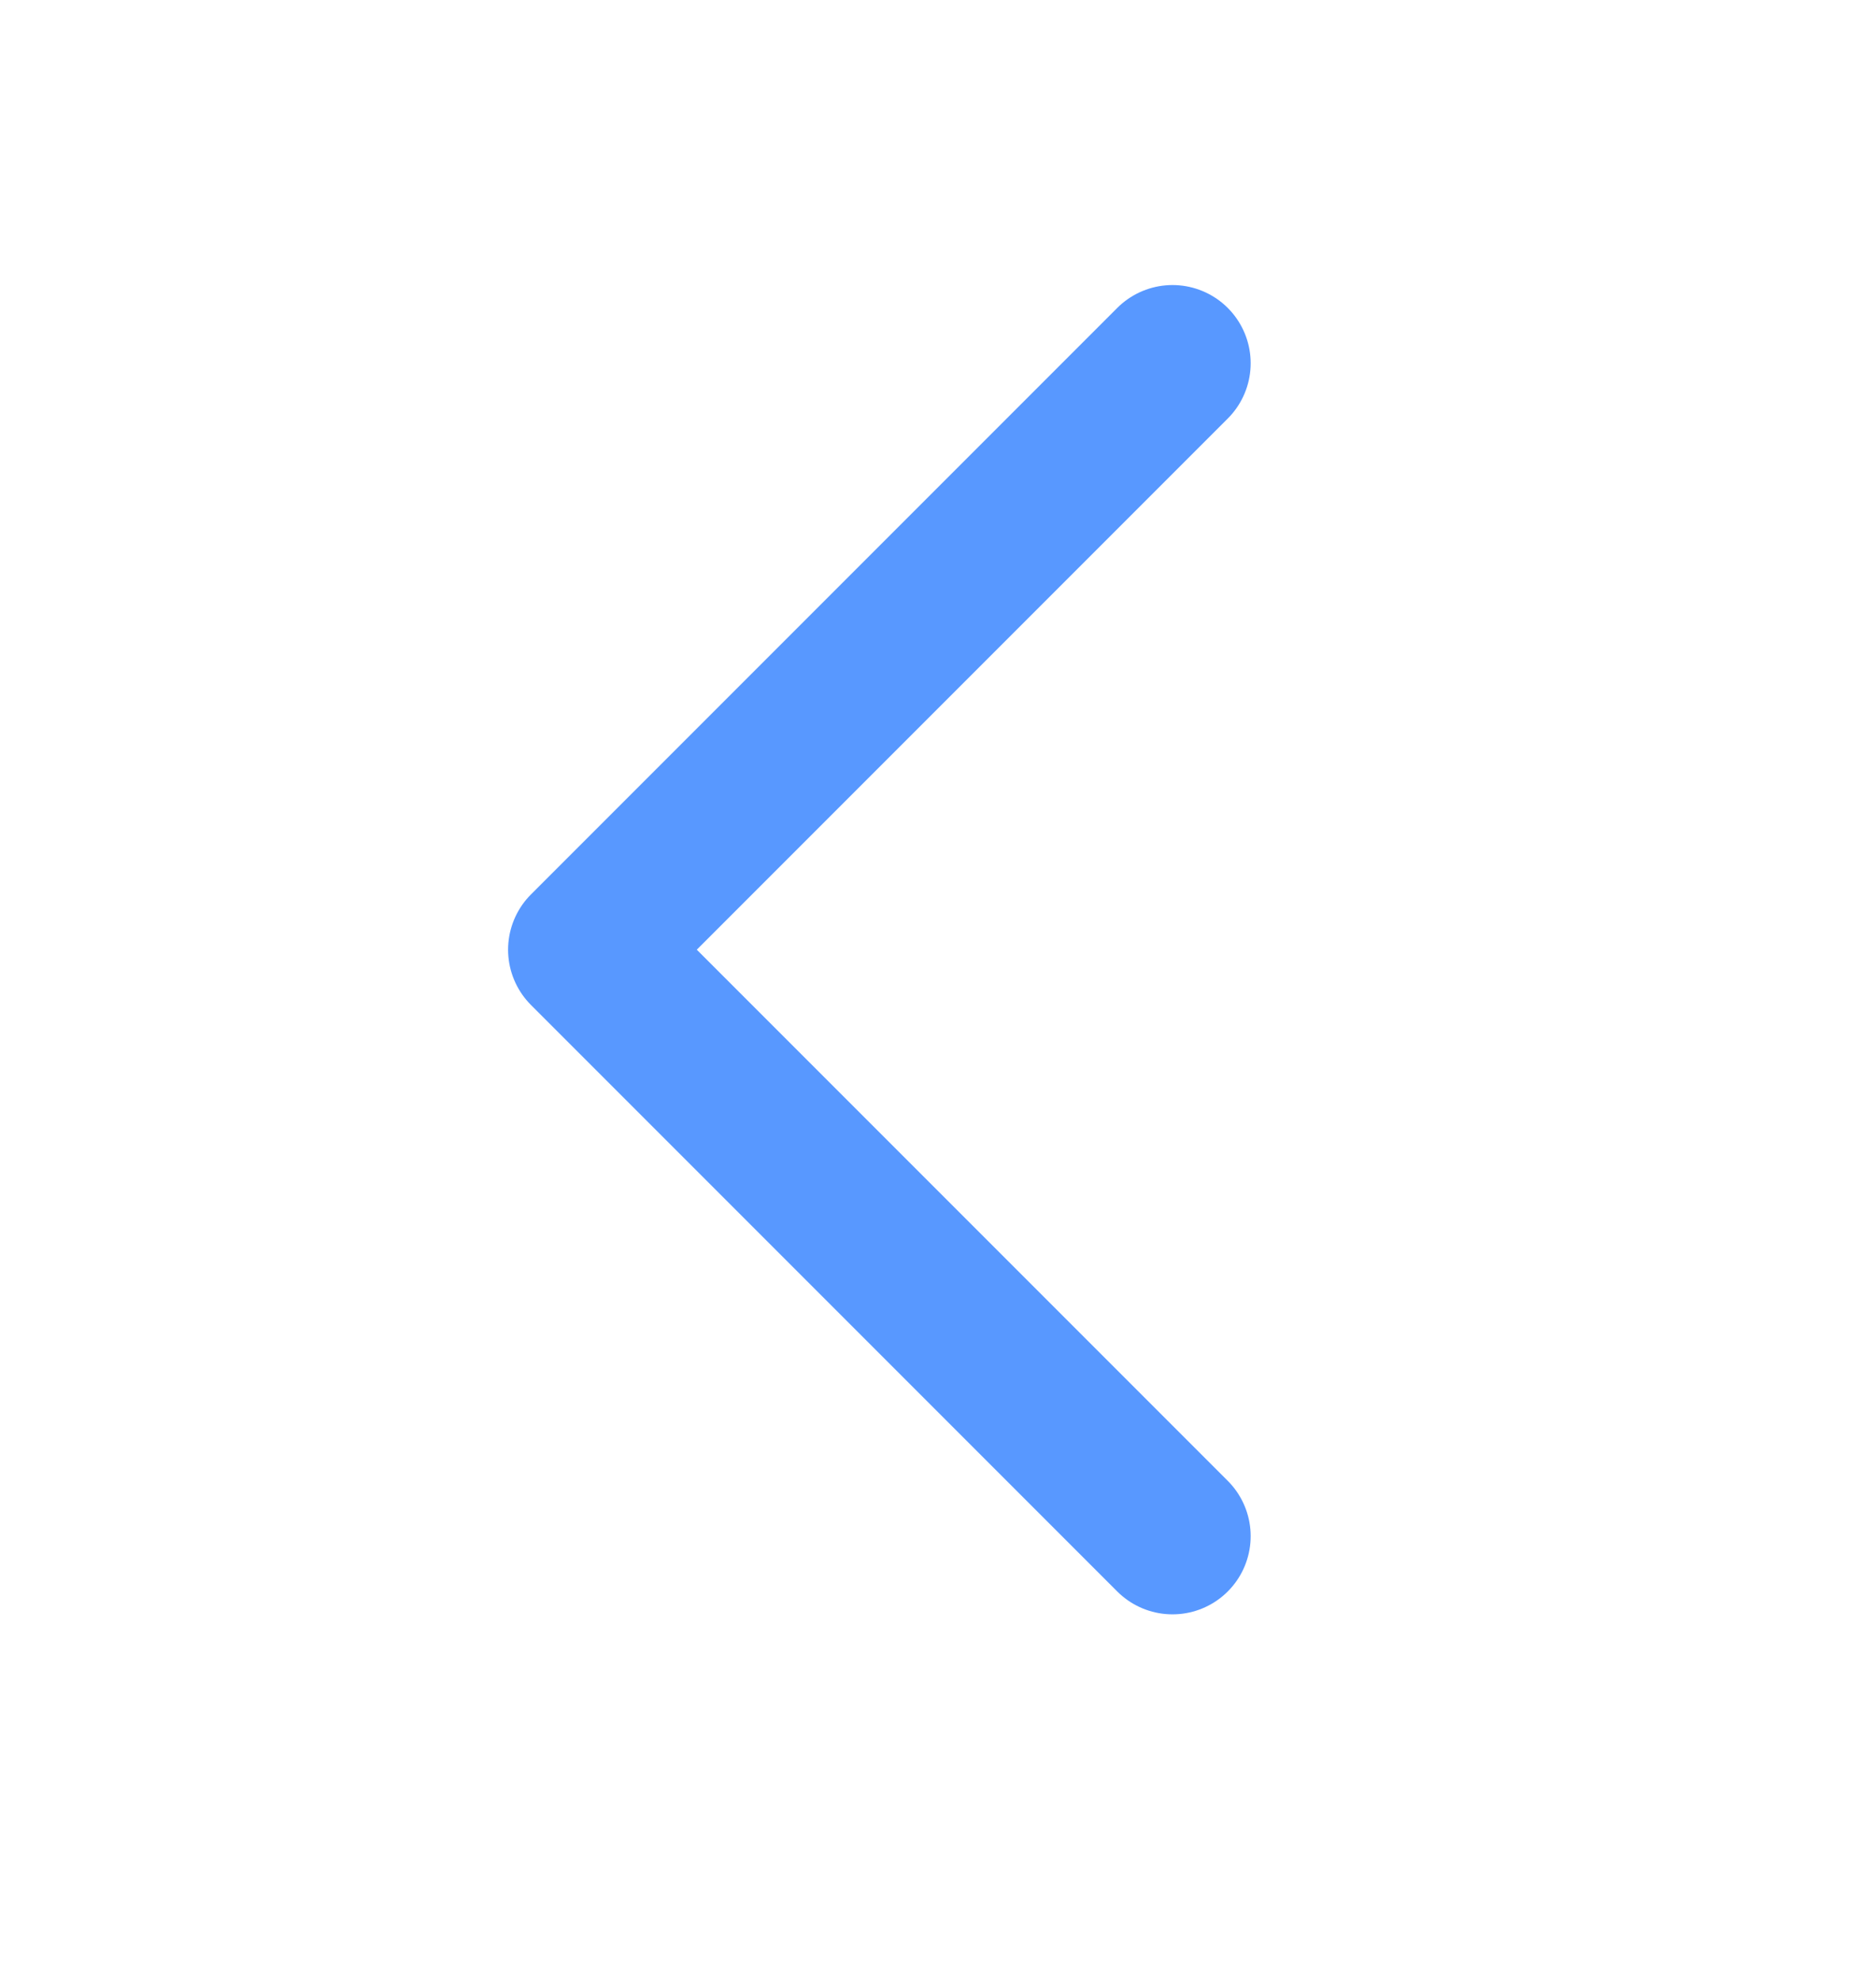 <svg width="18" height="19" viewBox="0 0 18 19" fill="none" xmlns="http://www.w3.org/2000/svg">
<g clip-path="url(#clip0_1492_11502)">
<path d="M11.25 14.734L5.625 9.109L11.25 3.484" stroke="#5898FF" stroke-width="1.5" stroke-linecap="round" stroke-linejoin="round"/>
</g>
<defs>
<clipPath id="clip0_1492_11502">
<rect width="18" height="18" fill="white" transform="translate(0 0.109)"/>
</clipPath>
</defs>
</svg>

